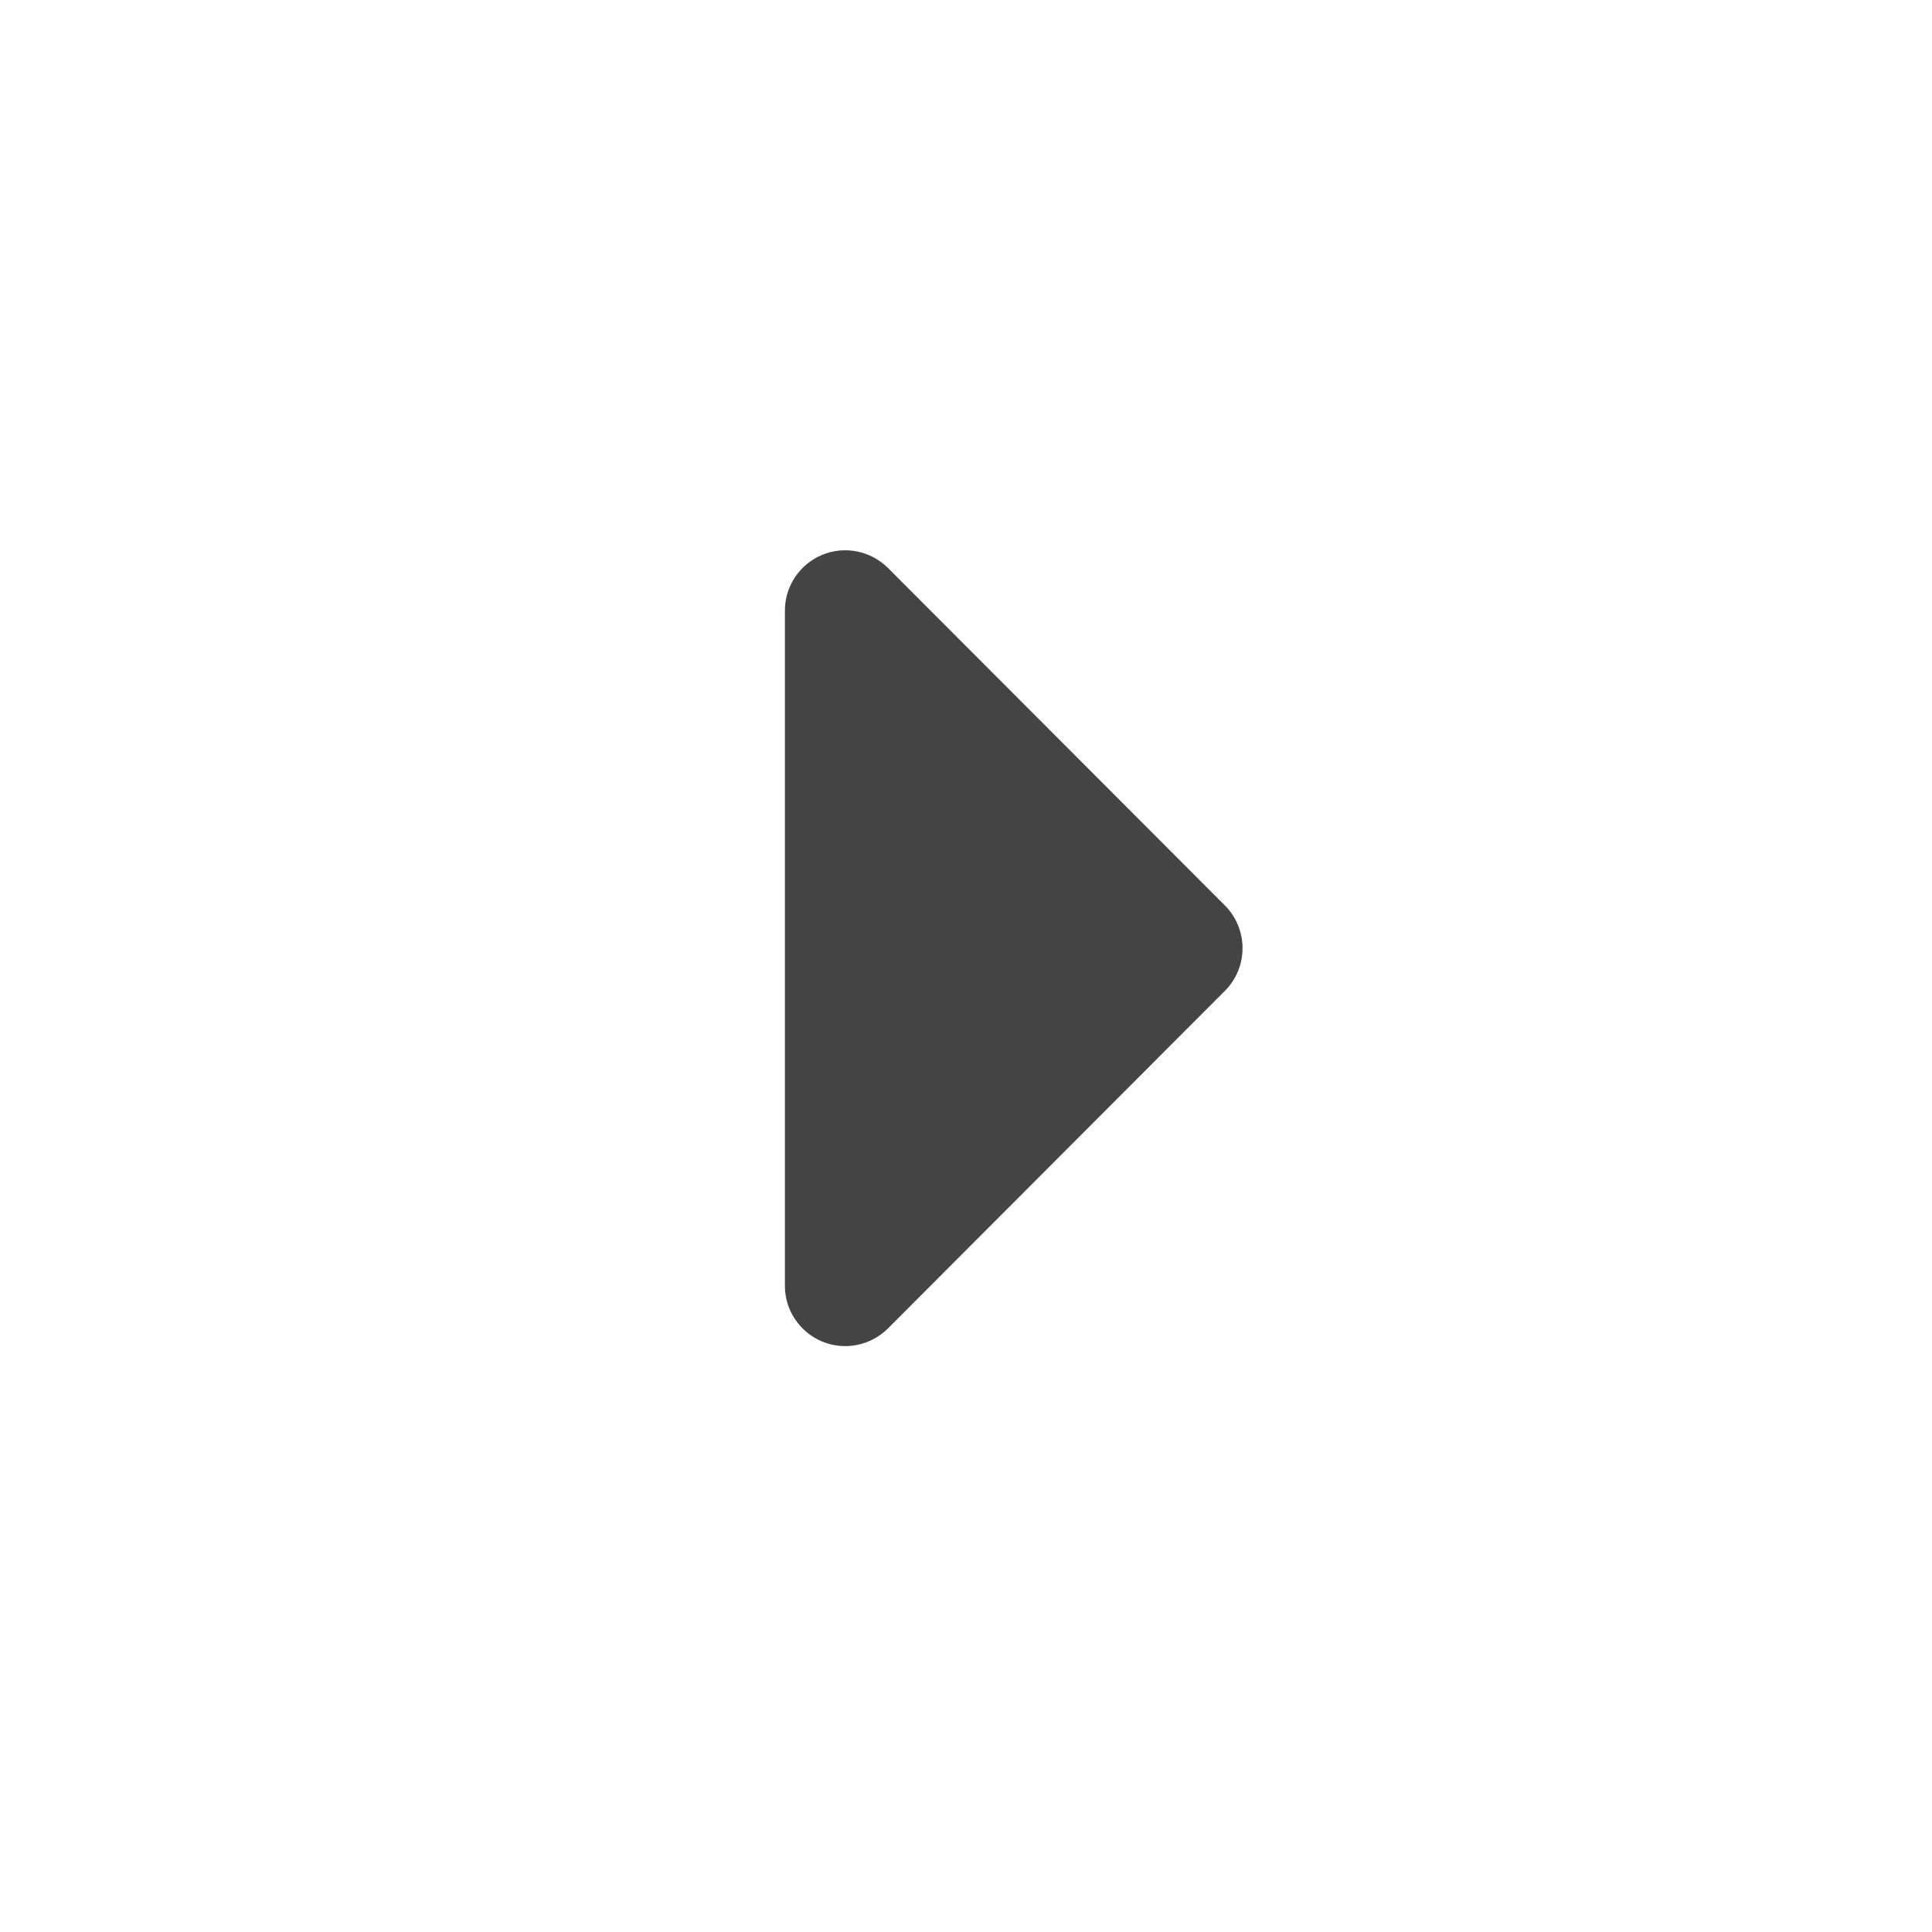 <svg width="30" height="30" viewBox="0 0 30 30" fill="none" xmlns="http://www.w3.org/2000/svg">
<path d="M12.188 9.488V19.959C12.186 20.146 12.241 20.328 12.344 20.483C12.447 20.638 12.594 20.759 12.765 20.831C12.938 20.902 13.127 20.921 13.309 20.884C13.492 20.847 13.659 20.757 13.791 20.625L19.022 15.384C19.197 15.209 19.294 14.971 19.294 14.723C19.294 14.476 19.197 14.238 19.022 14.062L13.791 8.822C13.659 8.69 13.492 8.6 13.309 8.563C13.127 8.526 12.938 8.545 12.765 8.616C12.594 8.688 12.447 8.809 12.344 8.964C12.241 9.119 12.186 9.301 12.188 9.488Z" fill="#444444"/>
</svg>
